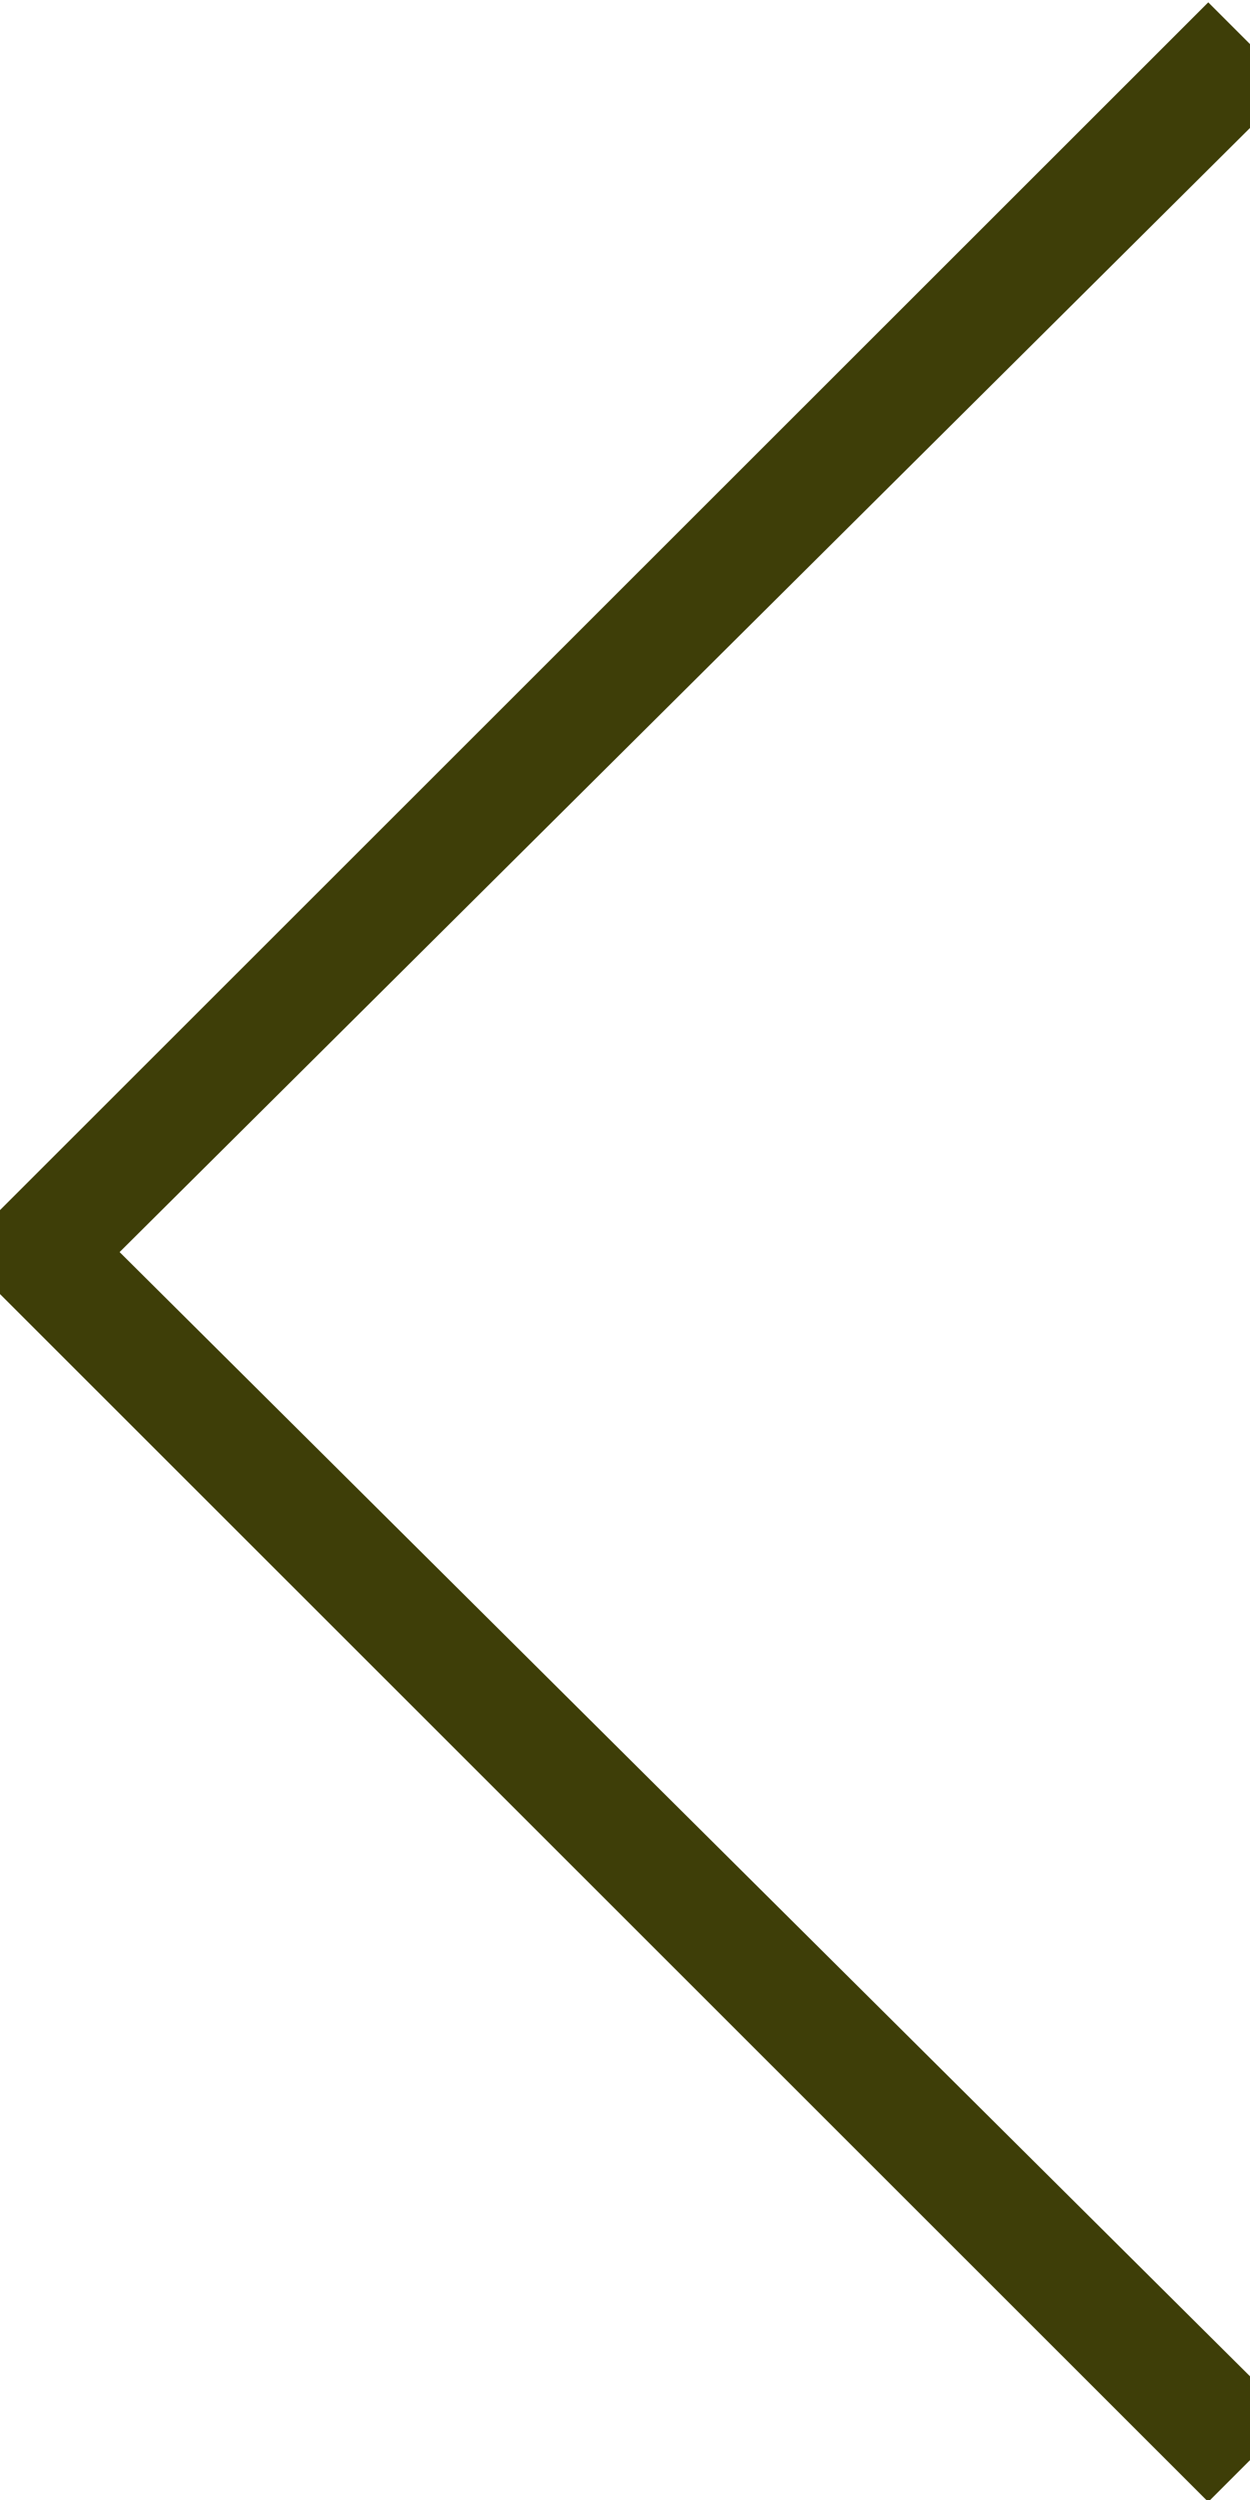 <svg width="15" height="30" viewBox="0 0 15 30" fill="none" xmlns="http://www.w3.org/2000/svg">
<path id="Vector" d="M14.499 29.518L0.001 15.025L14.499 0.533L14.999 1.033L0.929 15.025L14.999 29.018L14.499 29.518Z" fill="#3E3E08" stroke="#3E3E08" stroke-width="0.714"/>
</svg>
